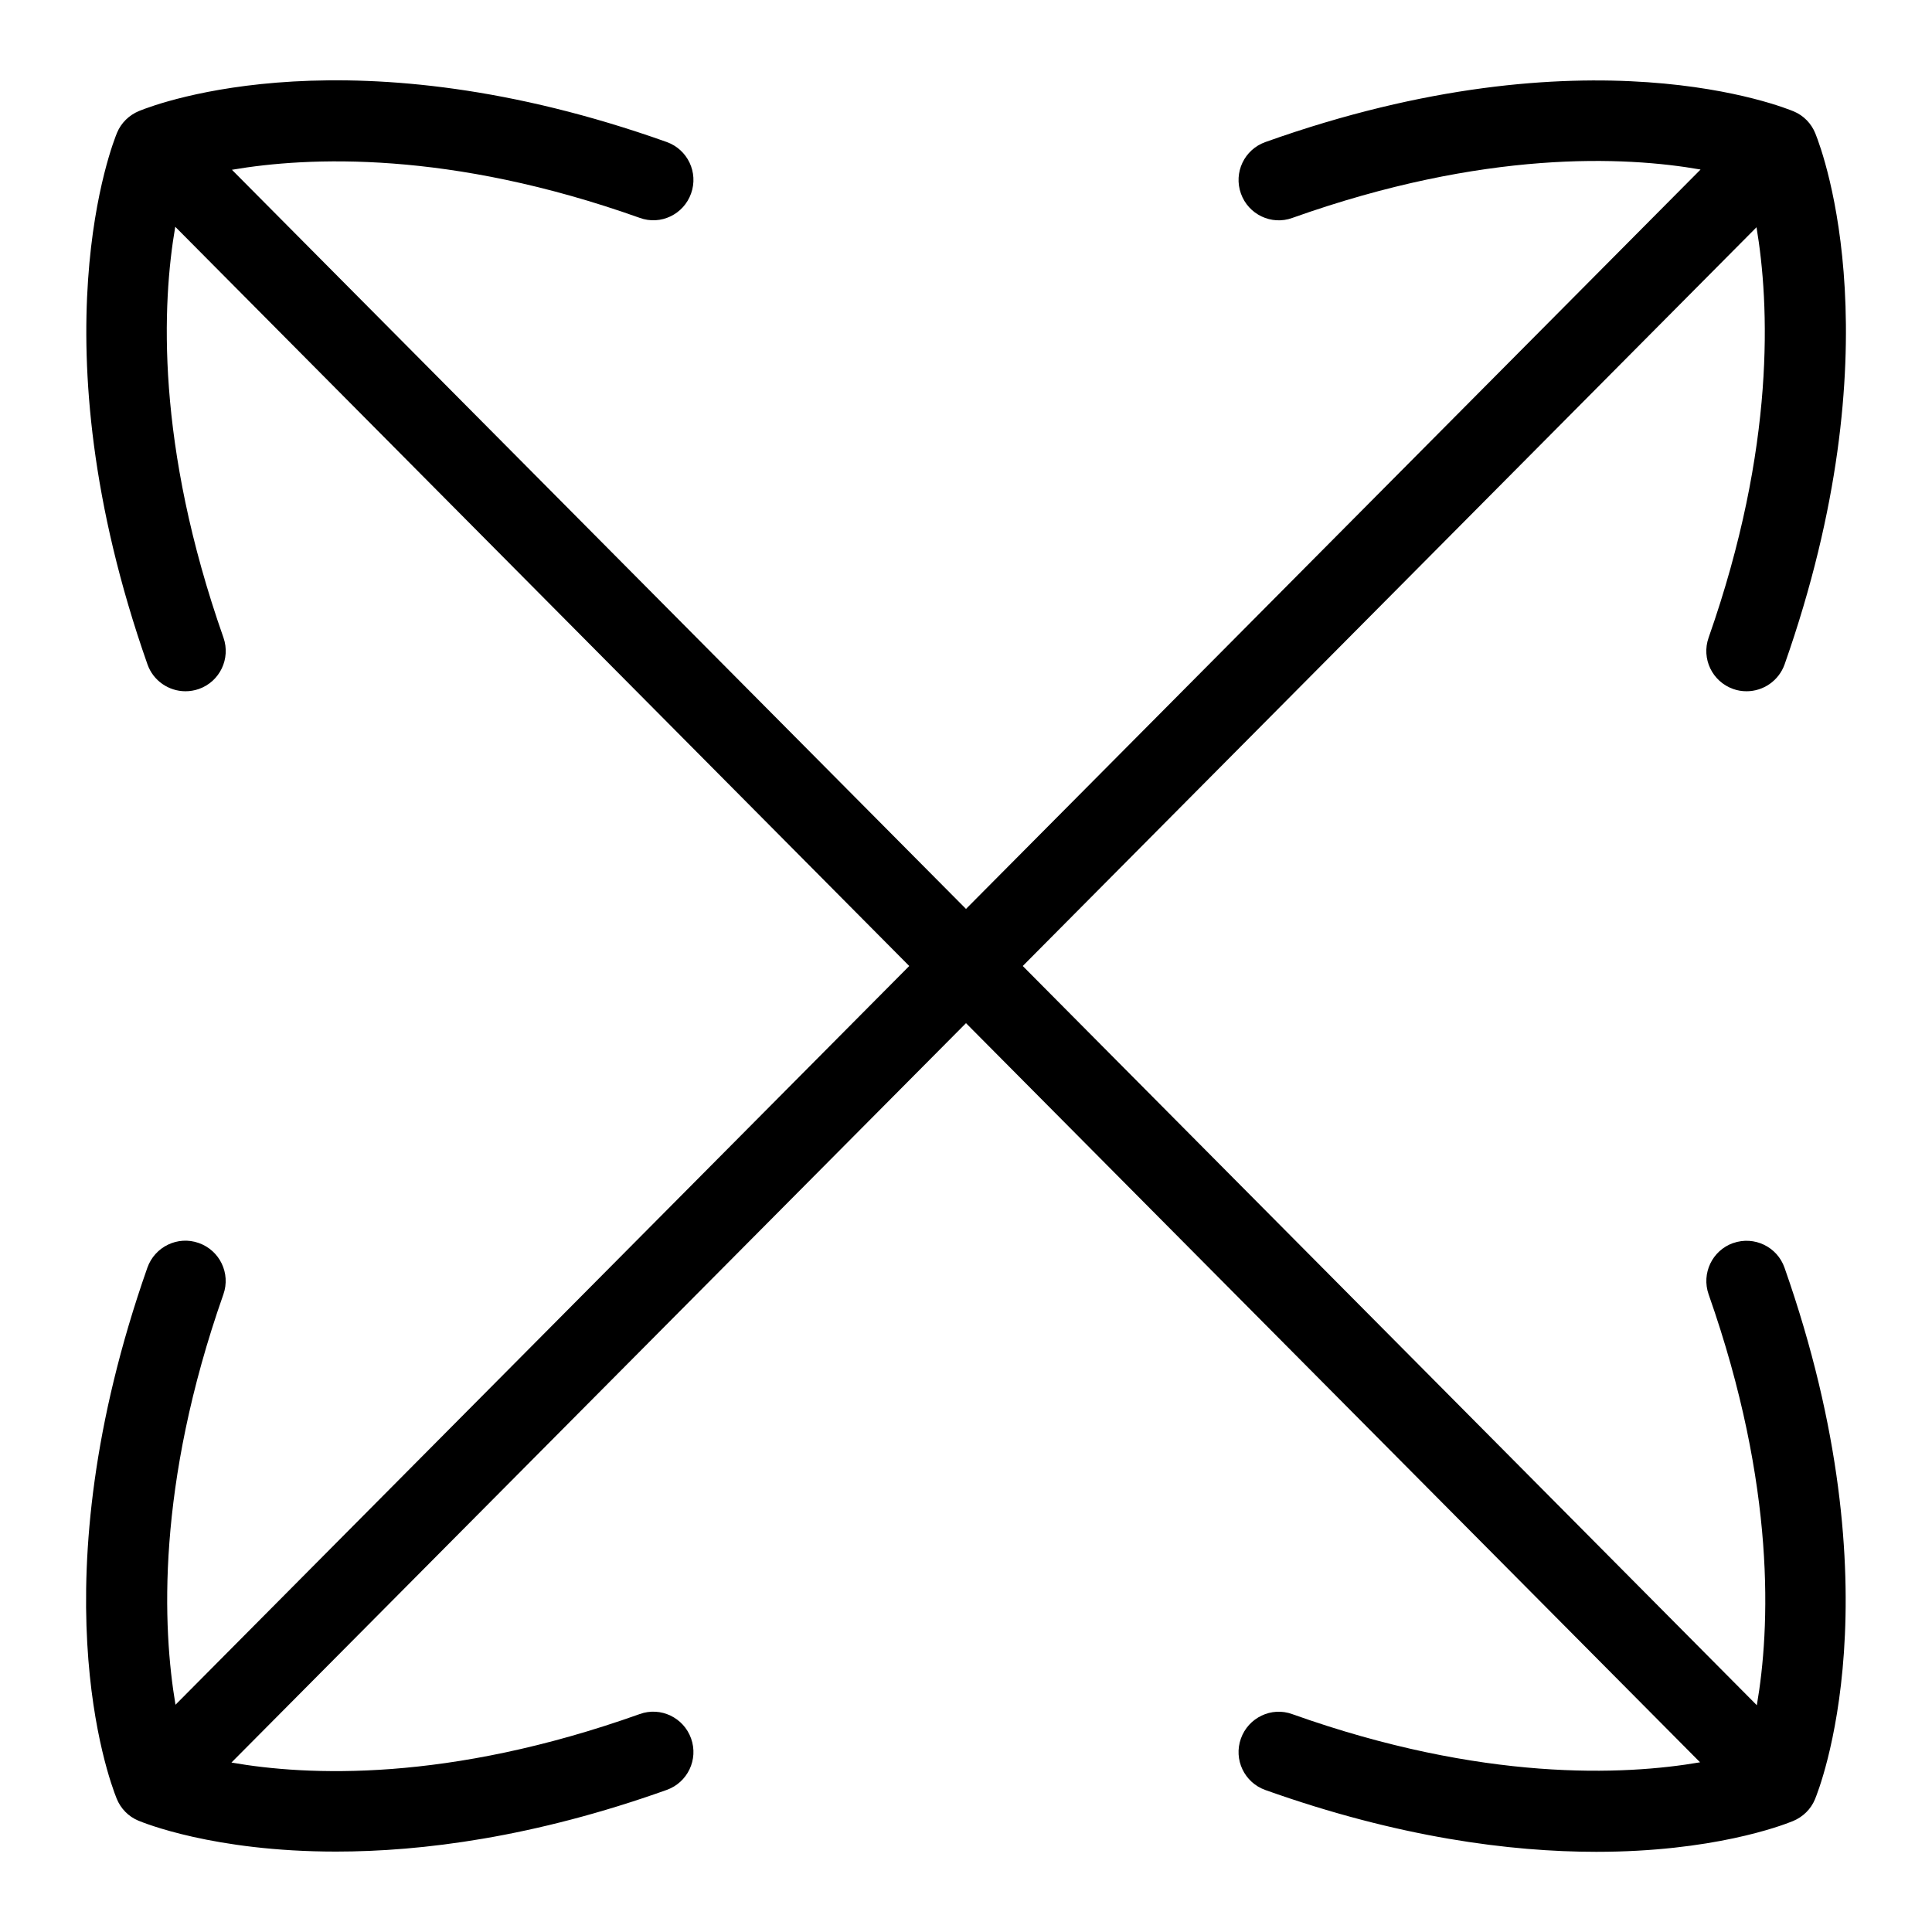 <?xml version="1.0" encoding="UTF-8"?>
<svg xmlns="http://www.w3.org/2000/svg" id="Layer_1" data-name="Layer 1" viewBox="0 0 24 24">
  <path d="M21.531,15.441c-.261,.092-.397,.377-.306,.638,.844,2.399,.762,4.16,.599,5.104L12.705,12,21.82,2.823c.16,.95,.241,2.72-.595,5.098-.092,.261,.045,.546,.306,.638,.055,.02,.111,.028,.166,.028,.206,0,.399-.129,.472-.334,1.377-3.915,.488-6.332,.382-6.595-.049-.123-.146-.223-.268-.274-.103-.042-2.549-1.052-6.565,.381-.26,.093-.396,.378-.303,.639,.092,.26,.379,.398,.639,.303,2.387-.85,4.137-.765,5.071-.601L12,11.291,2.881,2.109c.94-.161,2.7-.245,5.065,.597,.261,.096,.547-.043,.639-.303,.093-.261-.043-.546-.303-.639C4.392,.379,1.987,1.273,1.727,1.379c-.123,.051-.222,.147-.273,.27-.043,.104-1.043,2.564,.378,6.604,.072,.205,.266,.334,.472,.334,.055,0,.111-.009,.166-.028,.261-.092,.397-.377,.306-.638-.844-2.399-.762-4.159-.599-5.104L11.295,12,2.18,21.177c-.16-.95-.241-2.72,.595-5.098,.092-.261-.045-.546-.306-.638-.26-.093-.546,.046-.638,.306-1.377,3.915-.488,6.332-.382,6.595,.049,.123,.146,.223,.268,.274,.061,.025,.932,.385,2.457,.385,1.067,0,2.455-.176,4.108-.766,.26-.093,.396-.378,.303-.639-.092-.259-.378-.398-.639-.303-2.387,.851-4.136,.766-5.071,.602L12,12.71l9.119,9.182c-.94,.162-2.699,.245-5.065-.598-.26-.096-.547,.044-.639,.303-.093,.261,.043,.546,.303,.639,1.658,.591,3.045,.768,4.112,.768,1.438,0,2.294-.321,2.443-.382,.123-.051,.222-.147,.273-.27,.043-.104,1.043-2.564-.378-6.604-.091-.26-.376-.398-.638-.306Z"/>
</svg>
